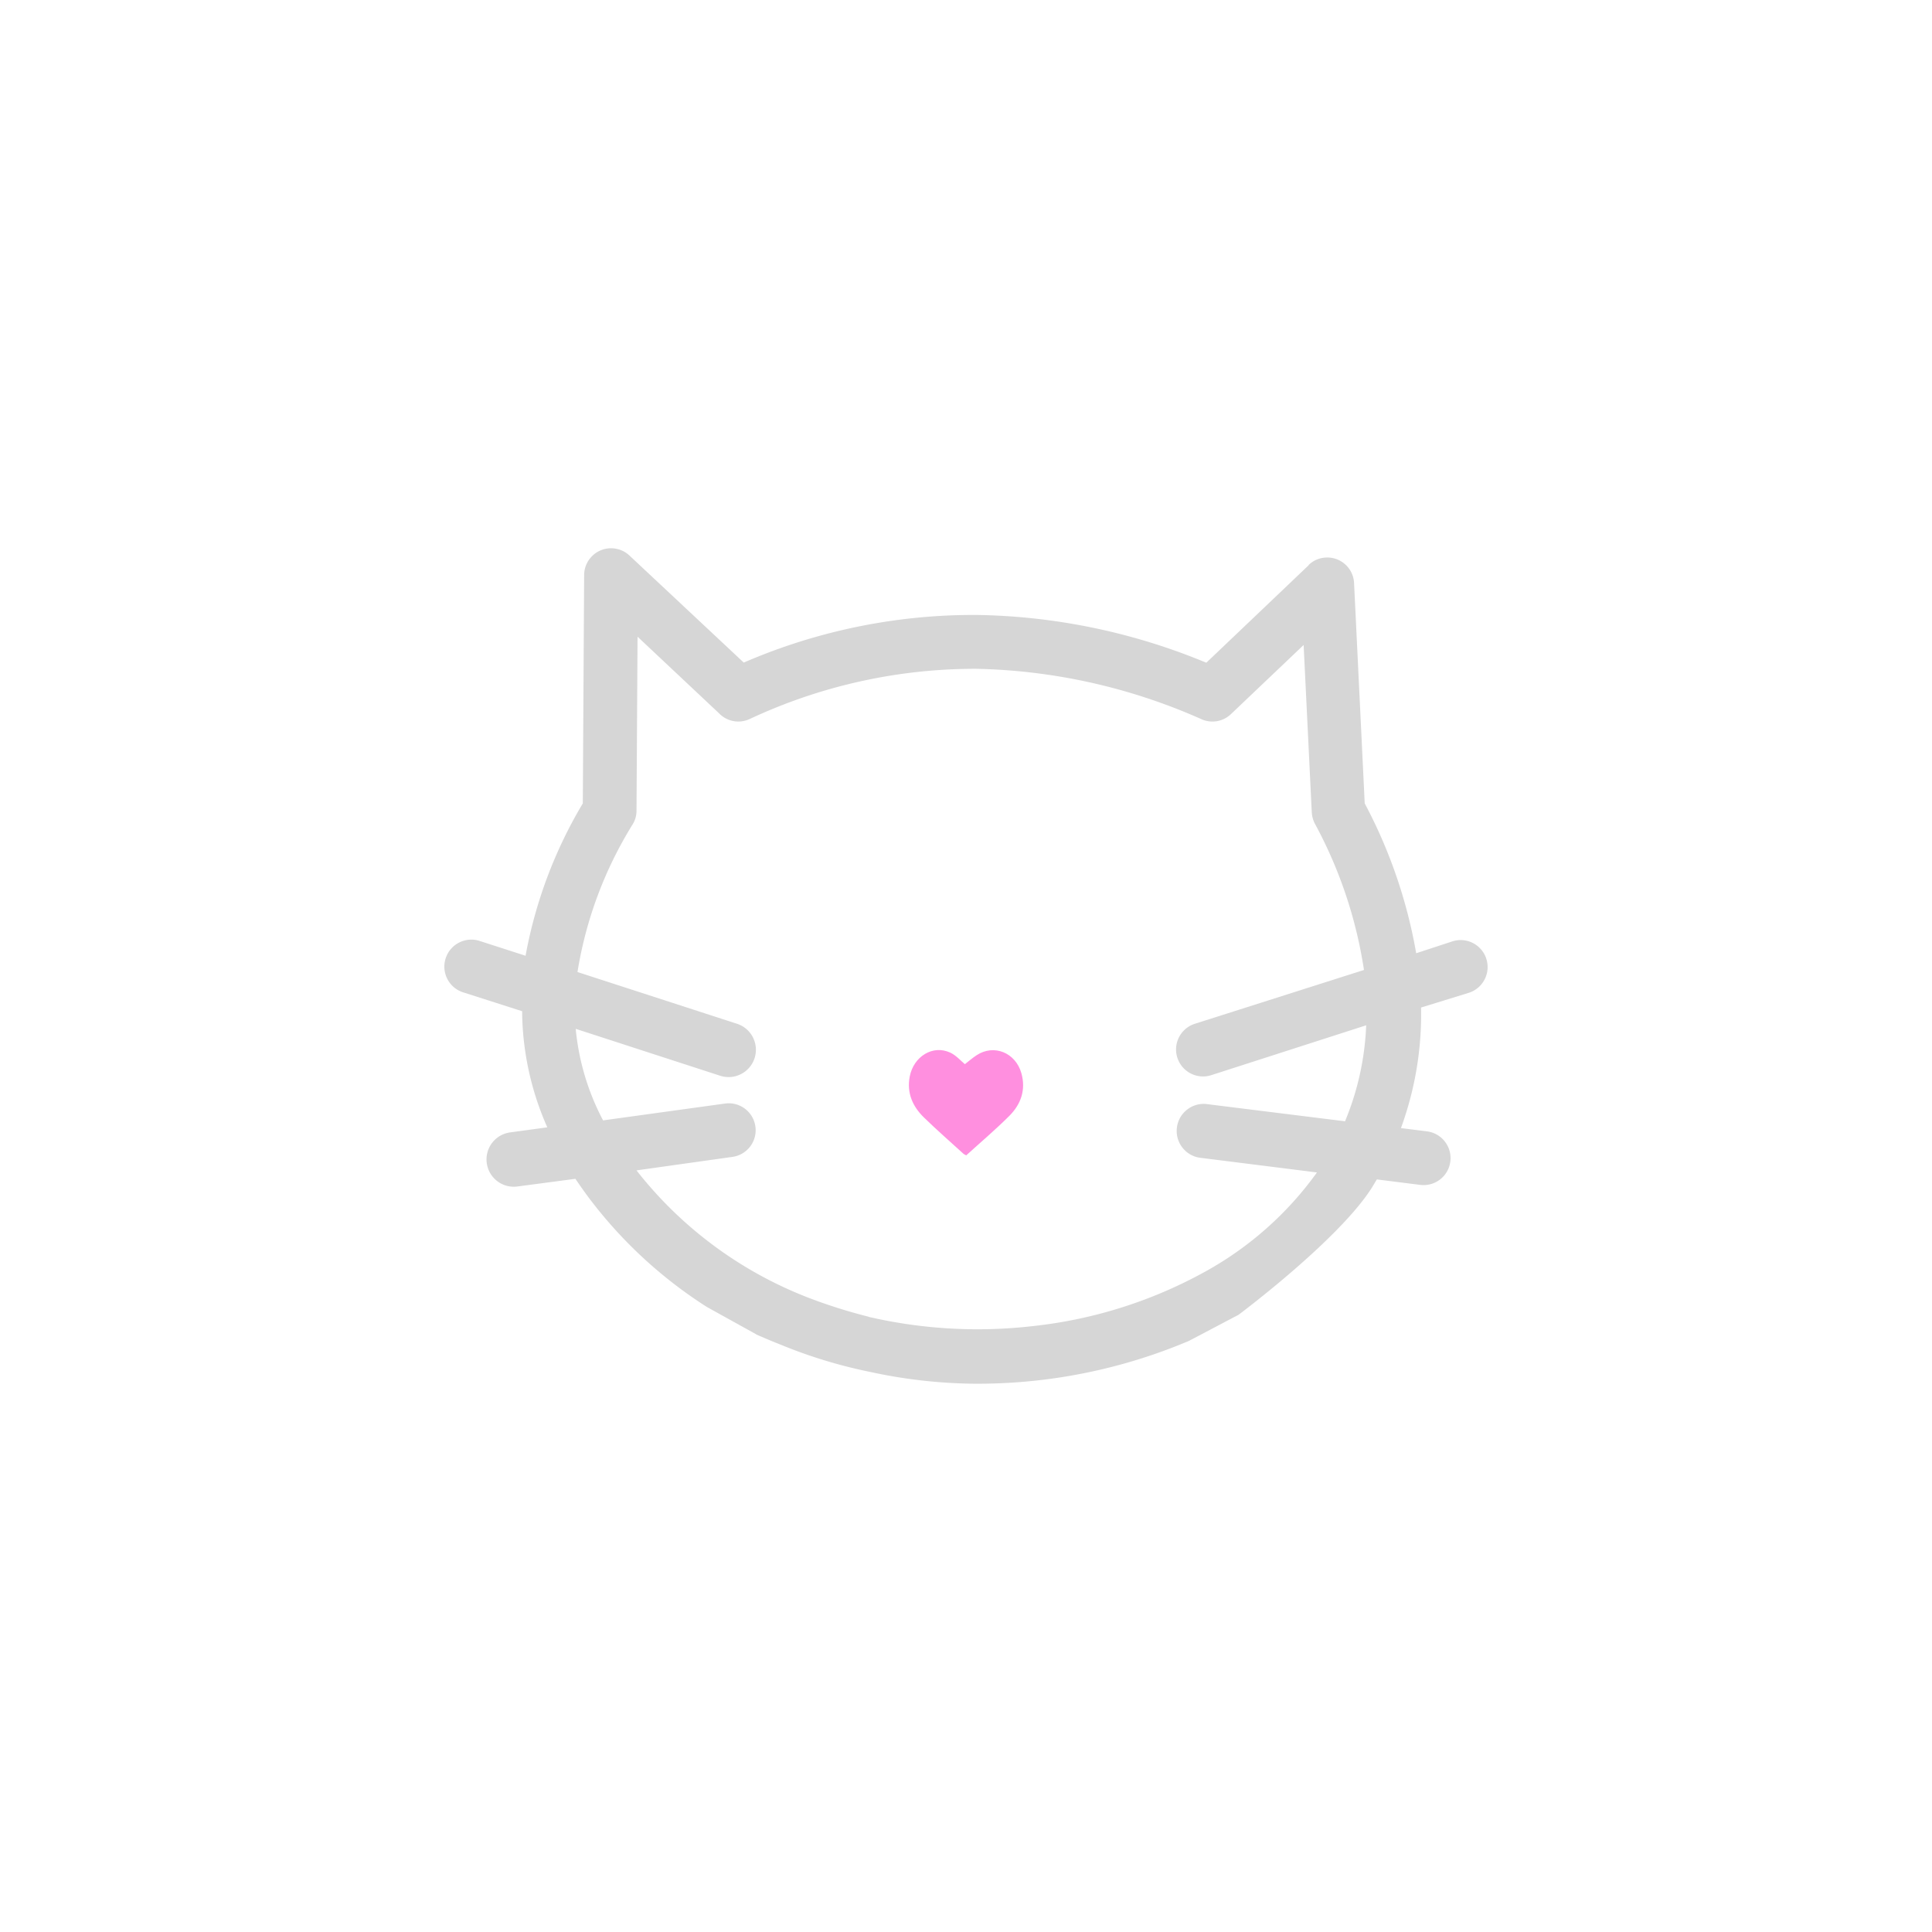 <svg xmlns="http://www.w3.org/2000/svg" data-name="Layer 1" viewBox="0 0 2000 2000"><path d="M983.57 1089.62c-17.86-8.25-37.79 3.89-41.82 24.82-3.24 16.82 2.9 30.86 14.67 42.33 13.25 12.91 27.21 25.1 40.89 37.57.71.65 1.68 1 2.9 1.71 15.07-13.71 30.51-26.74 44.73-40.99 11.96-11.99 17.21-26.94 12.4-44.04-6.02-21.4-28.47-30.42-46.32-18.68-4.49 2.95-8.58 6.52-12.18 9.29-4.06-3.29-8.99-9.12-15.26-12.02Z" style="fill:#ff8fdf"/><path d="M1538.62 992.46c-4.78-14.67-20.55-22.69-35.22-17.92l-37.36 12.25a519.2 519.2 0 0 0-53.29-155.12l-11.02-228c-.66-15.29-13.59-27.16-28.88-26.5h-.21c-6.71.27-13.08 3-17.92 7.66v.31l-105.96 100.91a644.2 644.2 0 0 0-237.5-49.46 599.5 599.5 0 0 0-241.33 49.31L651.56 575.04c-11.27-10.49-28.9-9.86-39.39 1.41a27.87 27.87 0 0 0-7.47 18.8l-1.38 236.42a473.7 473.7 0 0 0-59.26 157.72l-47.47-15.31c-14.67-4.78-30.44 3.24-35.22 17.92-4.78 14.67 3.24 30.44 17.92 35.22l61.25 19.6v3.83c.86 40.14 9.71 79.7 26.03 116.37l-38.28 5.21c-15.48 1.99-26.41 16.14-24.42 31.62s16.14 26.41 31.62 24.42l60.18-7.96c3.78 5.62 7.76 11.28 11.94 17a466.2 466.2 0 0 0 124.28 115.74l51.1 28.31-.06.1s15.22 6.69 23.28 9.74a510.5 510.5 0 0 0 94.94 29.09 529.4 529.4 0 0 0 104.74 12.1c77.18.86 153.7-14.2 224.79-44.25l51.46-27.07s103.19-76.99 137.8-131.26l5.36-8.88 45.02 5.67c15.31 1.86 29.22-9.04 31.08-24.35s-9.04-29.22-24.35-31.08l-26.8-3.37a341.8 341.8 0 0 0 20.82-124.8l49.61-15.31c14.67-4.78 22.69-20.55 17.92-35.22Zm-146.24 168.29-144.09-17.92c-15.43-1.2-28.91 10.34-30.1 25.77-1.12 14.49 9.02 27.44 23.36 29.81l121.74 15.31a350.8 350.8 0 0 1-116.38 103.05 472.9 472.9 0 0 1-176.71 55.89 500.8 500.8 0 0 1-171.19-9.49v-.15a542 542 0 0 1-61.25-19.29 416.6 416.6 0 0 1-178.85-132.15l99.07-13.94c15.27-1.99 26.03-15.97 24.04-31.24-1.99-15.26-15.97-26.03-31.24-24.04l-126.48 17.46a253.7 253.7 0 0 1-28.33-94.78l149.45 48.54c14.84 4.86 30.82-3.23 35.68-18.07s-3.23-30.82-18.07-35.68l-165.22-53.59c8.73-54.34 28.2-106.4 57.27-153.13 2.53-4.21 3.85-9.03 3.83-13.93l1.07-180.08 84.22 79.17c8.16 8.62 20.91 11.08 31.7 6.13a551.1 551.1 0 0 1 234.89-52.06 603.2 603.2 0 0 1 233.06 52.22c10.37 4.61 22.51 2.42 30.63-5.51l75.03-71.36 8.42 173.03c.2 4.05 1.25 8.01 3.06 11.64a463.1 463.1 0 0 1 50.99 151.75l-175.18 55.74c-14.67 4.74-22.73 20.47-17.99 35.14s20.47 22.73 35.14 17.99l160.32-51.6a287.5 287.5 0 0 1-21.9 99.38Z" style="fill:#d6d6d6"/></svg>
